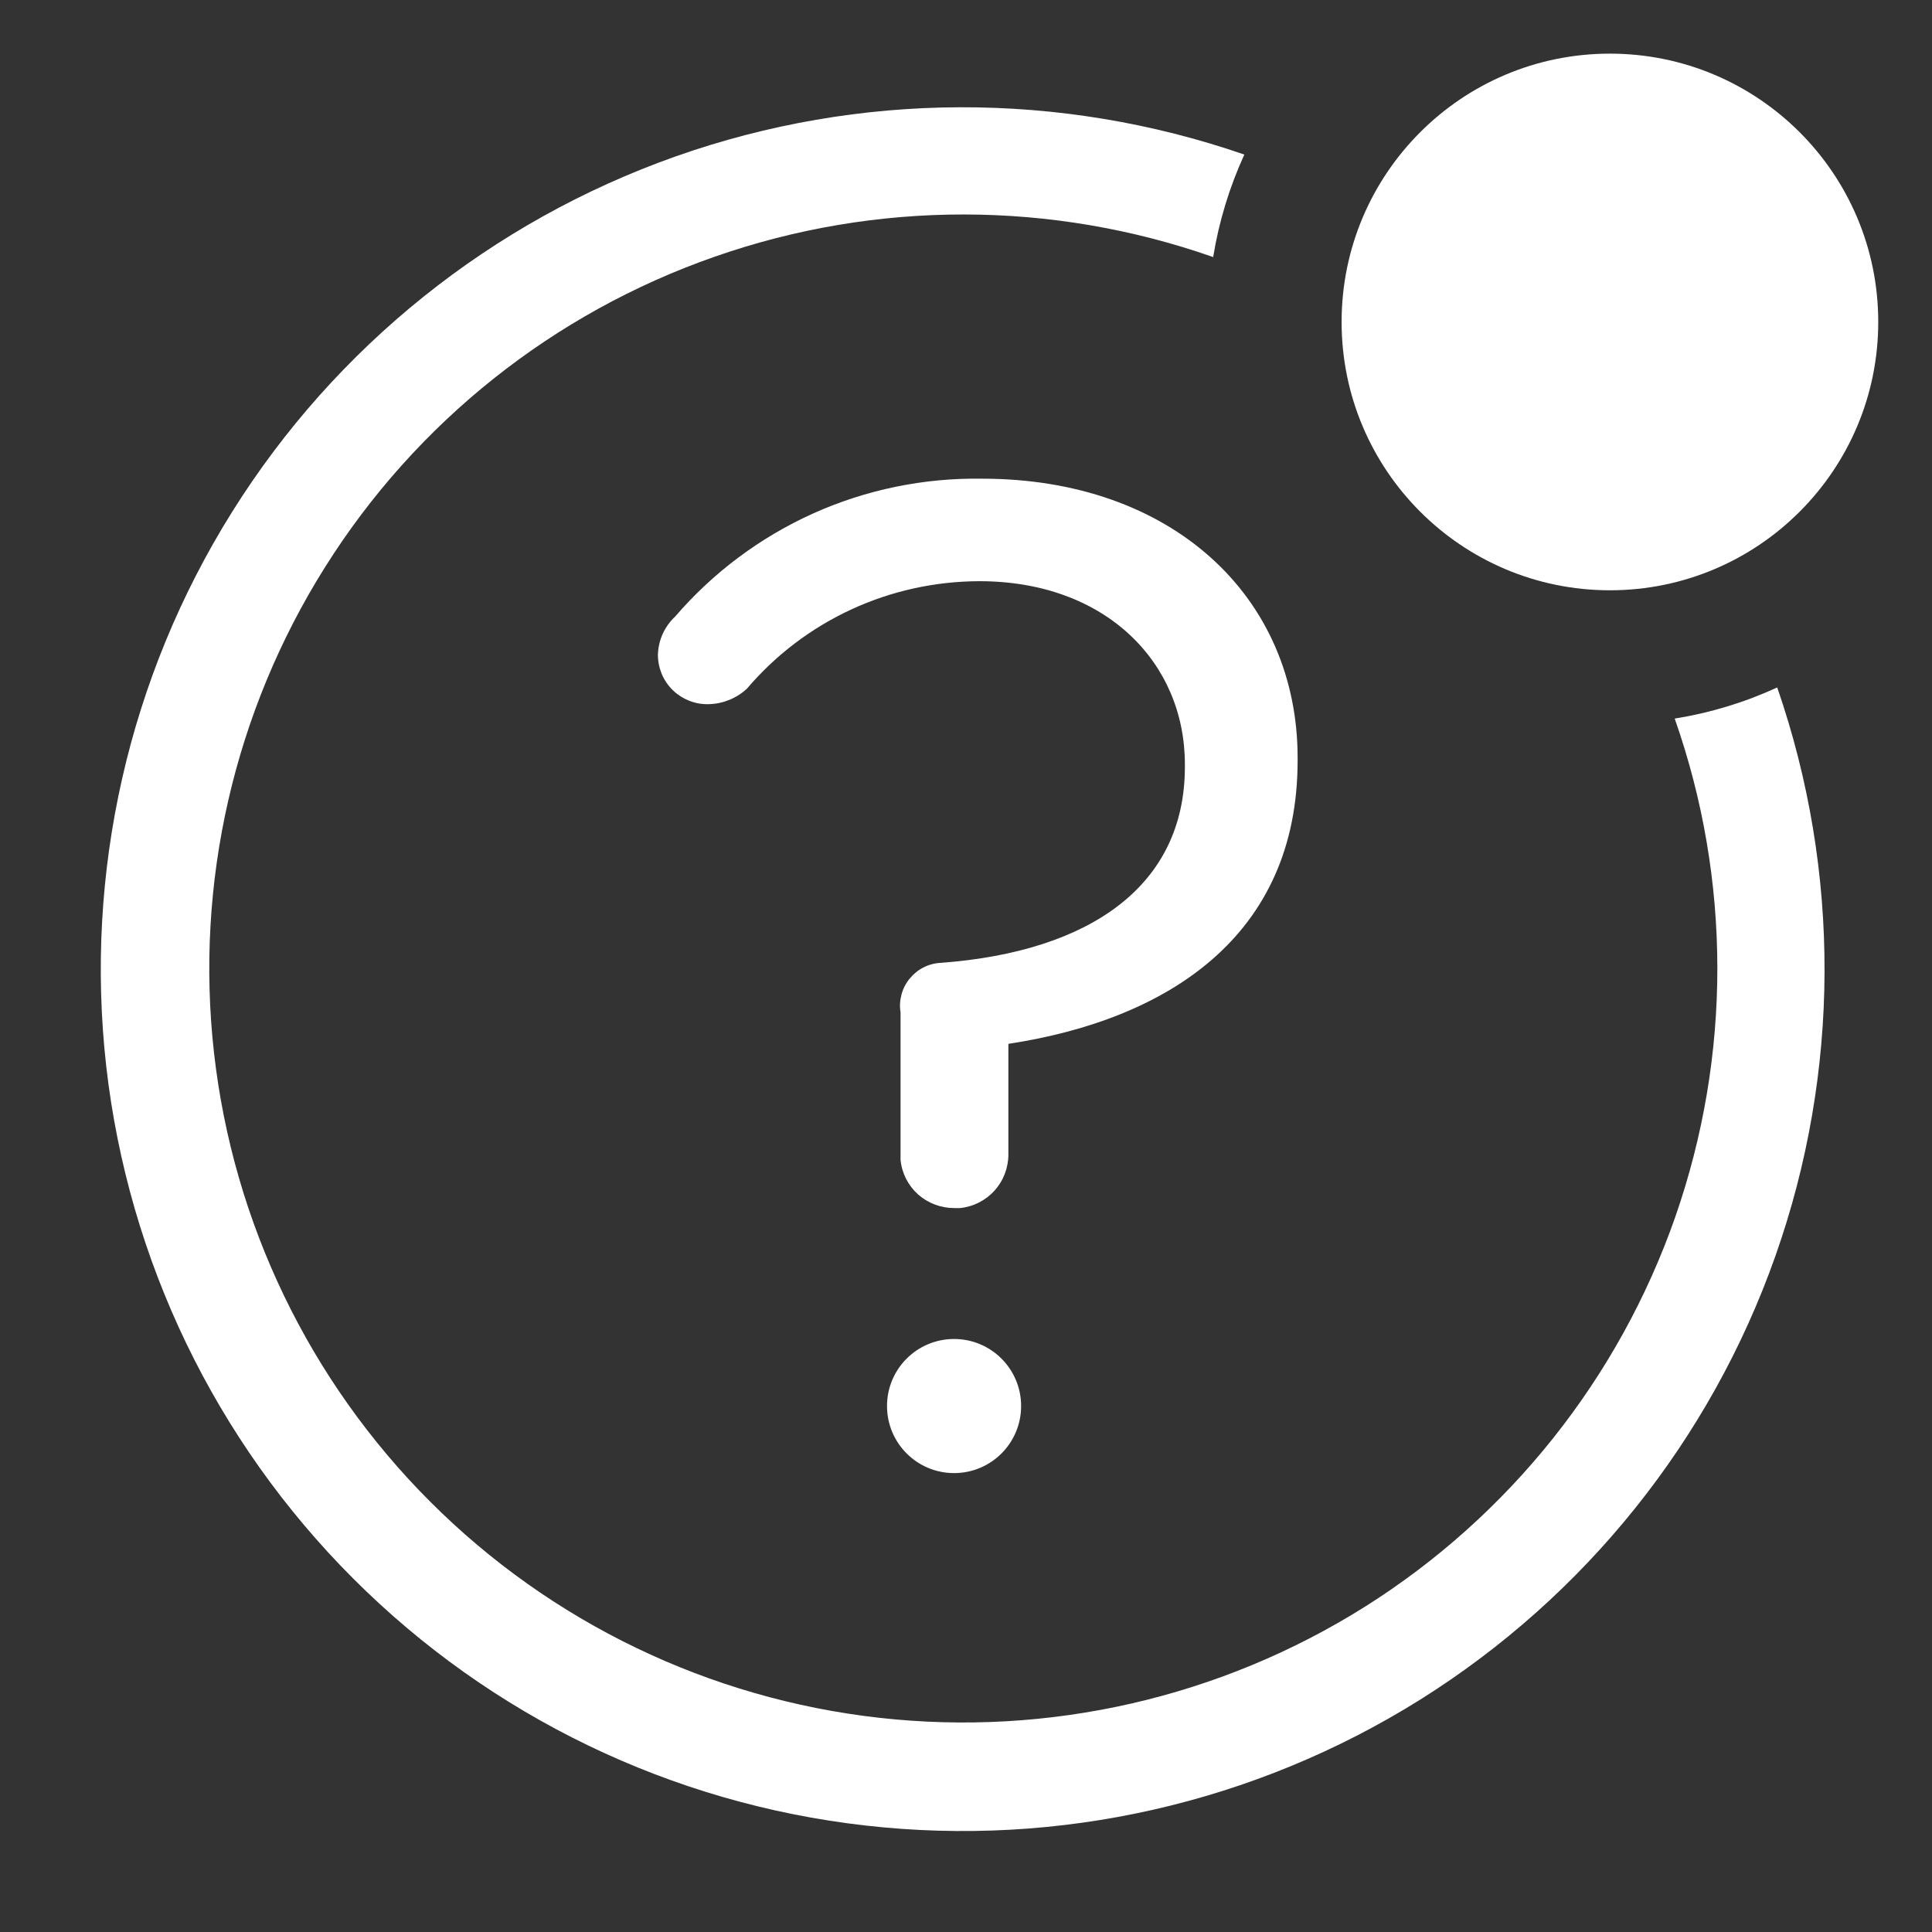 <svg
  width="17"
  height="17"
  viewBox="0 0 17 17"
  fill="none"
  xmlns="http://www.w3.org/2000/svg"
>
<rect x="0" y="0" width="17" height="17" fill="#333333" stroke="none"/>
<path
    d="M11.418 6.692V6.668C11.418 5.251 10.313 4.212 8.641 4.212C8.13 4.204 7.622 4.308 7.155 4.518C6.689 4.728 6.274 5.038 5.94 5.426C5.894 5.469 5.857 5.521 5.831 5.578C5.805 5.636 5.791 5.698 5.789 5.761C5.789 5.82 5.801 5.877 5.823 5.931C5.846 5.985 5.879 6.033 5.921 6.074C5.963 6.114 6.013 6.146 6.067 6.167C6.121 6.188 6.179 6.198 6.238 6.196C6.362 6.193 6.482 6.144 6.573 6.059C6.825 5.763 7.139 5.525 7.492 5.362C7.845 5.199 8.229 5.115 8.618 5.114C9.732 5.114 10.426 5.832 10.426 6.725V6.748C10.426 7.792 9.595 8.373 8.282 8.472C8.229 8.474 8.177 8.487 8.129 8.511C8.082 8.534 8.04 8.568 8.006 8.609C7.972 8.65 7.947 8.697 7.933 8.749C7.919 8.8 7.915 8.854 7.924 8.906V10.205C7.935 10.322 7.99 10.43 8.077 10.509C8.165 10.587 8.278 10.63 8.396 10.63H8.448C8.565 10.618 8.673 10.563 8.751 10.476C8.83 10.389 8.873 10.275 8.873 10.158V9.185C10.271 8.972 11.418 8.24 11.418 6.692Z"
    fill="#FFFFFF"
  />
<path
    d="M8.395 12.962C8.721 12.962 8.985 12.698 8.985 12.372C8.985 12.046 8.721 11.782 8.395 11.782C8.069 11.782 7.805 12.046 7.805 12.372C7.805 12.698 8.069 12.962 8.395 12.962Z"
    fill="#FFFFFF"
  />
<path
    d="M15.638 6.049C15.351 6.181 15.048 6.273 14.736 6.323C15.235 7.742 15.236 9.288 14.741 10.708C14.245 12.127 13.282 13.337 12.01 14.138C10.737 14.938 9.23 15.283 7.735 15.115C6.241 14.947 4.848 14.277 3.785 13.213C2.722 12.15 2.051 10.757 1.883 9.263C1.715 7.769 2.06 6.262 2.861 4.989C3.661 3.716 4.871 2.753 6.291 2.258C7.71 1.762 9.256 1.764 10.675 2.262C10.725 1.951 10.818 1.647 10.949 1.36C9.327 0.8 7.564 0.805 5.946 1.376C4.328 1.948 2.952 3.05 2.042 4.505C1.132 5.959 0.742 7.679 0.935 9.384C1.129 11.088 1.895 12.677 3.108 13.89C4.321 15.104 5.91 15.87 7.615 16.063C9.319 16.257 11.039 15.867 12.494 14.957C13.948 14.046 15.051 12.67 15.622 11.052C16.193 9.435 16.199 7.671 15.638 6.049Z"
    fill="#FFFFFF"
  />
<path
    d="M14.166 5.194C15.47 5.194 16.527 4.137 16.527 2.833C16.527 1.529 15.47 0.472 14.166 0.472C12.862 0.472 11.805 1.529 11.805 2.833C11.805 4.137 12.862 5.194 14.166 5.194Z"
    fill="#FFFFFF"
  />
</svg>
